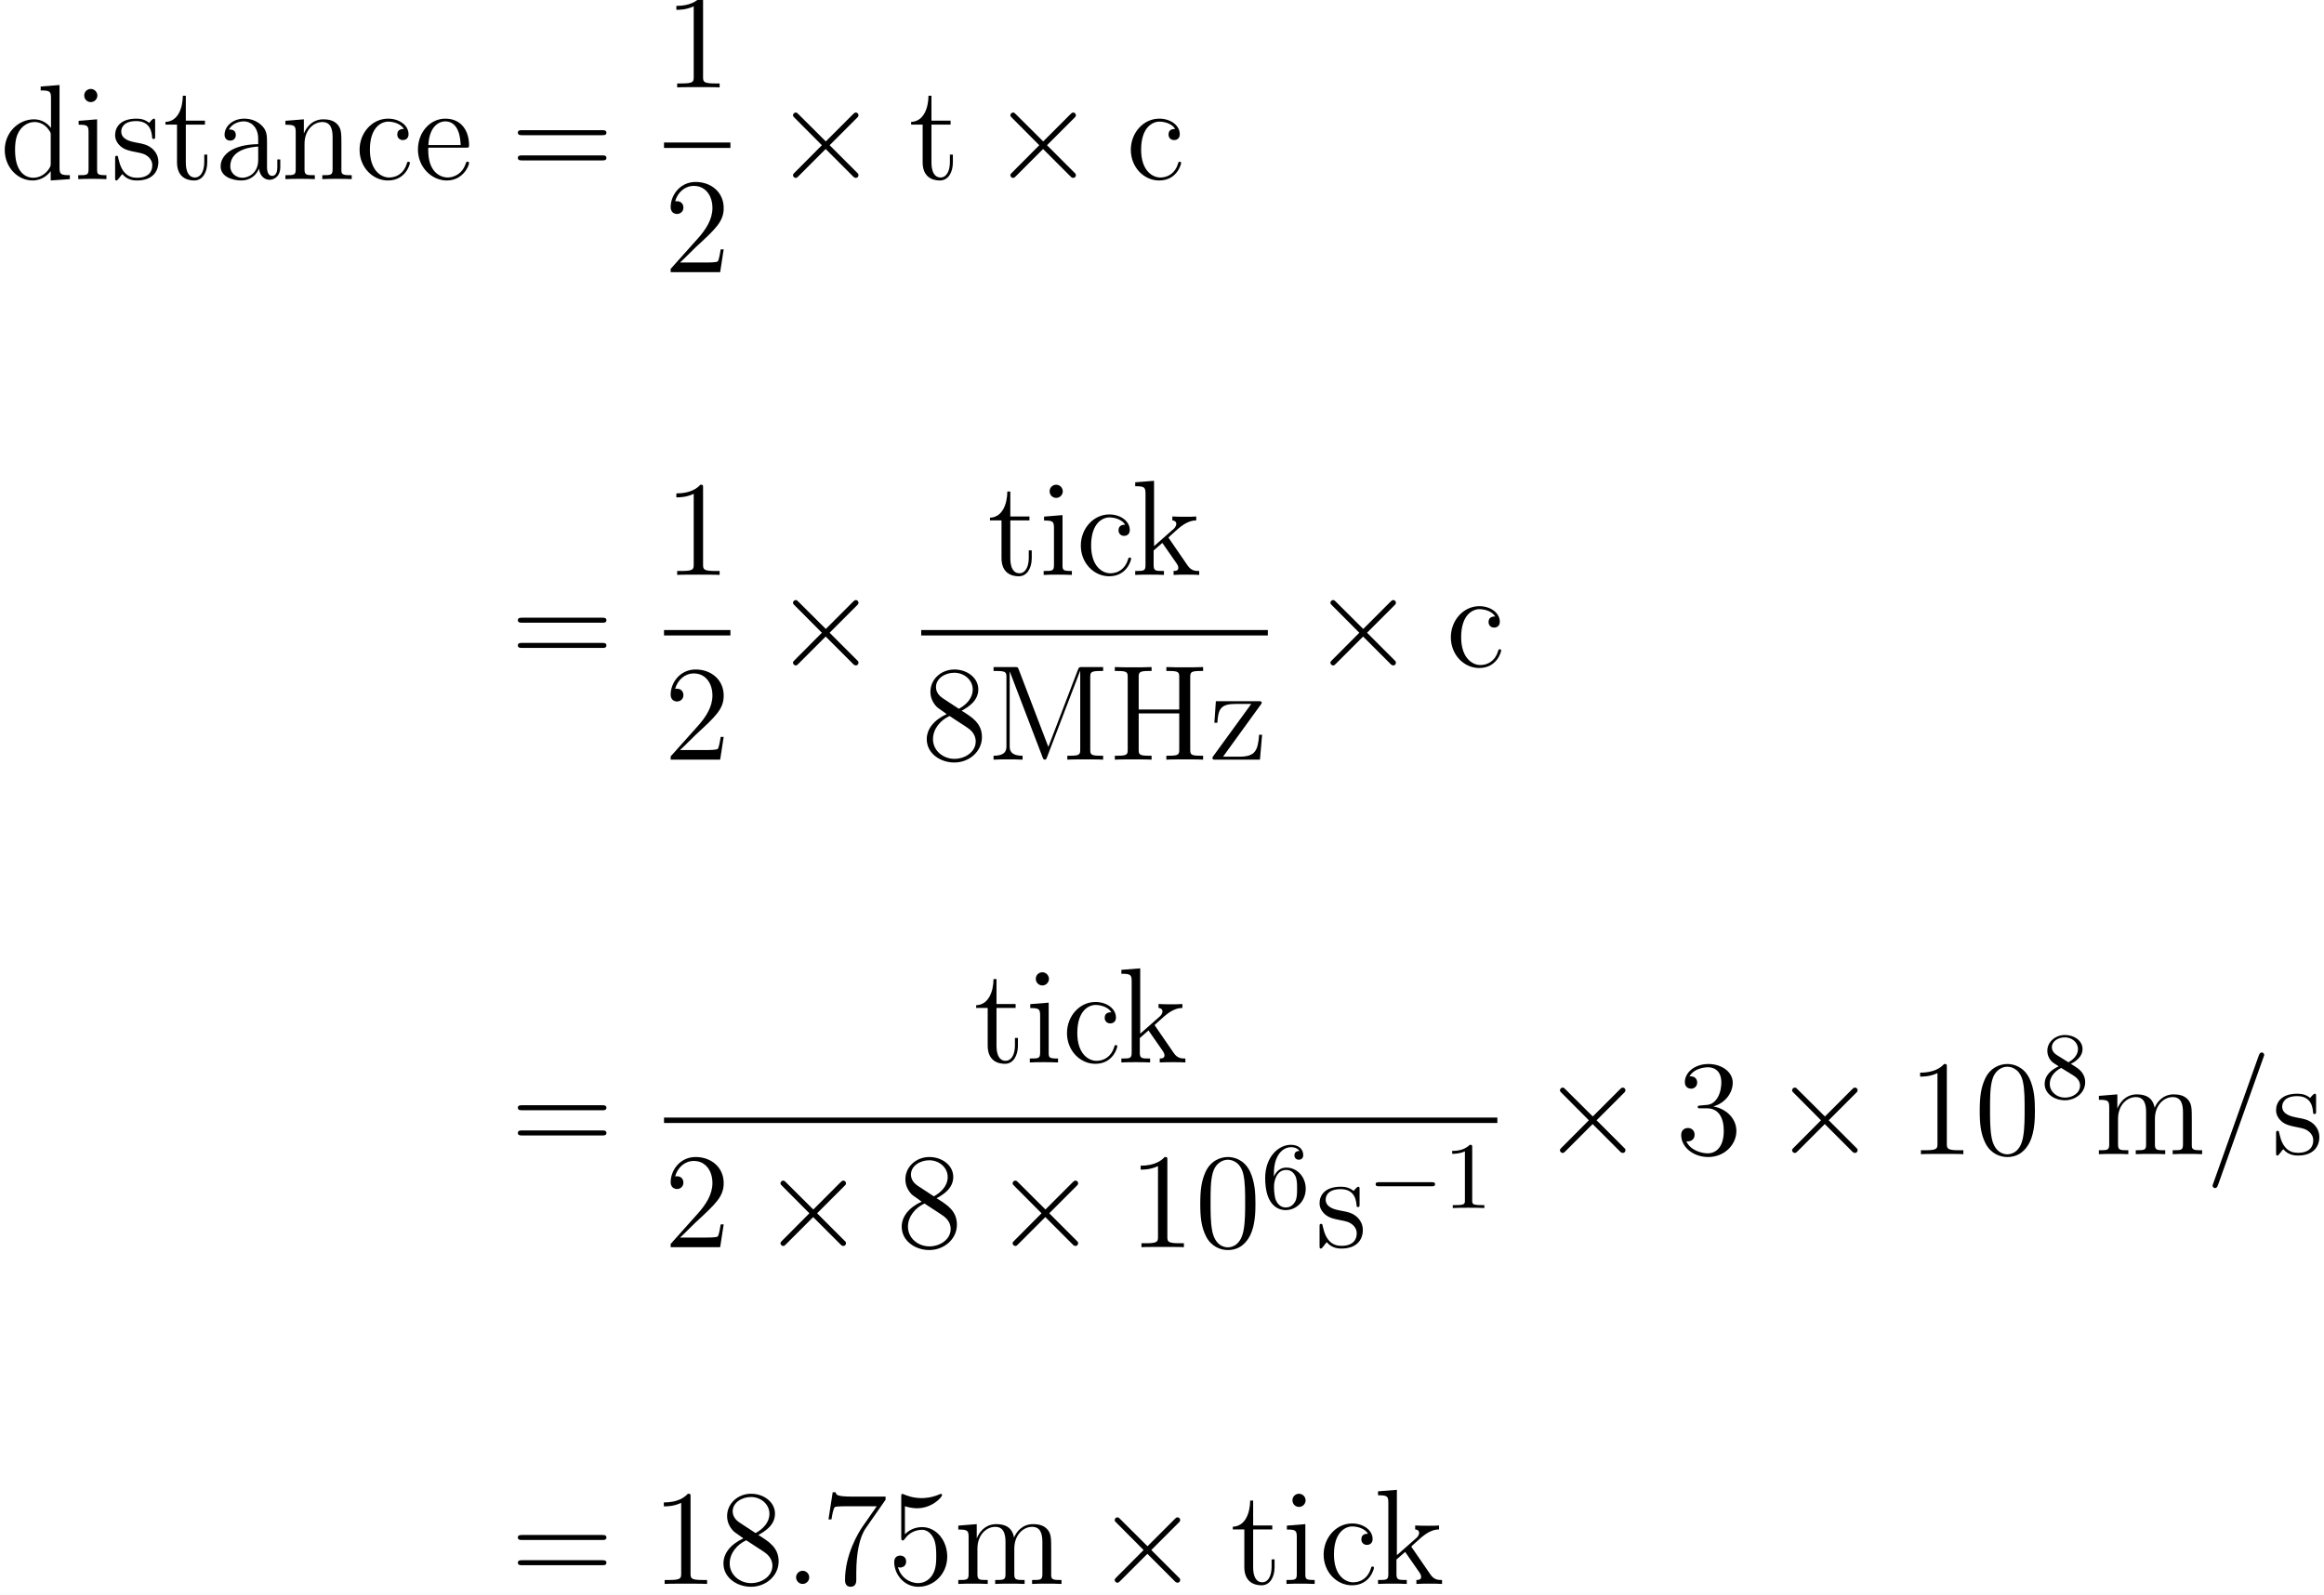 <?xml version='1.0' encoding='UTF-8'?>
<!-- This file was generated by dvisvgm 2.1.3 -->
<svg height='152.364pt' version='1.1' viewBox='163.804 78.705 221.944 152.364' width='221.944pt' xmlns='http://www.w3.org/2000/svg' xmlns:xlink='http://www.w3.org/1999/xlink'>
<defs>
<path d='M6.12 -2.076C6.283 -2.076 6.455 -2.076 6.455 -2.276C6.455 -2.466 6.274 -2.466 6.12 -2.466H1.115C0.961 -2.466 0.78 -2.466 0.78 -2.276C0.78 -2.076 0.952 -2.076 1.115 -2.076H6.12Z' id='g0-0'/>
<path d='M2.383 -0.622C2.383 -0.997 2.072 -1.256 1.761 -1.256C1.386 -1.256 1.127 -0.945 1.127 -0.635C1.127 -0.259 1.438 0 1.748 0C2.124 0 2.383 -0.311 2.383 -0.622Z' id='g2-58'/>
<path d='M5.556 -9.234C5.556 -9.247 5.634 -9.442 5.634 -9.467C5.634 -9.623 5.504 -9.714 5.401 -9.714C5.336 -9.714 5.219 -9.714 5.116 -9.429L0.777 2.759C0.777 2.772 0.699 2.966 0.699 2.992C0.699 3.147 0.829 3.238 0.933 3.238C1.01 3.238 1.127 3.225 1.217 2.953L5.556 -9.234Z' id='g2-61'/>
<path d='M5.802 -4.144C5.802 -5.219 5.737 -6.268 5.271 -7.253C4.74 -8.328 3.808 -8.613 3.173 -8.613C2.422 -8.613 1.502 -8.237 1.023 -7.162C0.661 -6.346 0.531 -5.543 0.531 -4.144C0.531 -2.888 0.622 -1.943 1.088 -1.023C1.593 -0.039 2.487 0.272 3.16 0.272C4.287 0.272 4.934 -0.401 5.31 -1.153C5.776 -2.124 5.802 -3.393 5.802 -4.144ZM3.16 0.013C2.746 0.013 1.904 -0.22 1.658 -1.632C1.515 -2.409 1.515 -3.393 1.515 -4.3C1.515 -5.362 1.515 -6.32 1.723 -7.084C1.943 -7.952 2.603 -8.354 3.16 -8.354C3.652 -8.354 4.403 -8.056 4.65 -6.942C4.818 -6.204 4.818 -5.181 4.818 -4.3C4.818 -3.432 4.818 -2.448 4.675 -1.658C4.429 -0.233 3.613 0.013 3.16 0.013Z' id='g4-48'/>
<path d='M3.73 -8.302C3.73 -8.6 3.73 -8.613 3.471 -8.613C3.16 -8.263 2.513 -7.784 1.179 -7.784V-7.408C1.476 -7.408 2.124 -7.408 2.836 -7.745V-0.997C2.836 -0.531 2.798 -0.376 1.658 -0.376H1.256V0C1.606 -0.026 2.862 -0.026 3.29 -0.026S4.96 -0.026 5.31 0V-0.376H4.909C3.769 -0.376 3.73 -0.531 3.73 -0.997V-8.302Z' id='g4-49'/>
<path d='M5.699 -2.176H5.414C5.375 -1.956 5.271 -1.243 5.142 -1.036C5.051 -0.92 4.313 -0.92 3.924 -0.92H1.528C1.878 -1.217 2.668 -2.046 3.005 -2.357C4.973 -4.17 5.699 -4.844 5.699 -6.126C5.699 -7.615 4.52 -8.613 3.018 -8.613S0.635 -7.331 0.635 -6.217C0.635 -5.556 1.204 -5.556 1.243 -5.556C1.515 -5.556 1.852 -5.75 1.852 -6.165C1.852 -6.528 1.606 -6.774 1.243 -6.774C1.127 -6.774 1.101 -6.774 1.062 -6.761C1.308 -7.641 2.007 -8.237 2.849 -8.237C3.95 -8.237 4.624 -7.318 4.624 -6.126C4.624 -5.025 3.989 -4.067 3.251 -3.238L0.635 -0.311V0H5.362L5.699 -2.176Z' id='g4-50'/>
<path d='M2.383 -4.65C2.163 -4.637 2.111 -4.624 2.111 -4.507C2.111 -4.378 2.176 -4.378 2.409 -4.378H3.005C4.106 -4.378 4.598 -3.471 4.598 -2.228C4.598 -0.531 3.717 -0.078 3.082 -0.078C2.461 -0.078 1.399 -0.376 1.023 -1.23C1.438 -1.166 1.813 -1.399 1.813 -1.865C1.813 -2.241 1.541 -2.5 1.179 -2.5C0.868 -2.5 0.531 -2.318 0.531 -1.826C0.531 -0.673 1.684 0.272 3.121 0.272C4.663 0.272 5.802 -0.907 5.802 -2.215C5.802 -3.406 4.844 -4.339 3.6 -4.559C4.727 -4.883 5.453 -5.828 5.453 -6.838C5.453 -7.862 4.391 -8.613 3.134 -8.613C1.839 -8.613 0.881 -7.823 0.881 -6.877C0.881 -6.359 1.282 -6.256 1.476 -6.256C1.748 -6.256 2.059 -6.45 2.059 -6.838C2.059 -7.253 1.748 -7.434 1.464 -7.434C1.386 -7.434 1.36 -7.434 1.321 -7.421C1.813 -8.302 3.031 -8.302 3.095 -8.302C3.523 -8.302 4.365 -8.108 4.365 -6.838C4.365 -6.592 4.326 -5.867 3.95 -5.31C3.562 -4.74 3.121 -4.701 2.772 -4.688L2.383 -4.65Z' id='g4-51'/>
<path d='M1.658 -7.421C2.215 -7.24 2.668 -7.227 2.81 -7.227C4.274 -7.227 5.206 -8.302 5.206 -8.483C5.206 -8.535 5.181 -8.6 5.103 -8.6C5.077 -8.6 5.051 -8.6 4.934 -8.548C4.209 -8.237 3.588 -8.198 3.251 -8.198C2.396 -8.198 1.787 -8.457 1.541 -8.561C1.451 -8.6 1.425 -8.6 1.412 -8.6C1.308 -8.6 1.308 -8.522 1.308 -8.315V-4.468C1.308 -4.235 1.308 -4.157 1.464 -4.157C1.528 -4.157 1.541 -4.17 1.671 -4.326C2.033 -4.857 2.642 -5.168 3.29 -5.168C3.976 -5.168 4.313 -4.533 4.416 -4.313C4.637 -3.808 4.65 -3.173 4.65 -2.681S4.65 -1.451 4.287 -0.868C4.002 -0.401 3.497 -0.078 2.927 -0.078C2.072 -0.078 1.23 -0.661 0.997 -1.606C1.062 -1.58 1.14 -1.567 1.204 -1.567C1.425 -1.567 1.774 -1.697 1.774 -2.137C1.774 -2.5 1.528 -2.707 1.204 -2.707C0.971 -2.707 0.635 -2.59 0.635 -2.085C0.635 -0.984 1.515 0.272 2.953 0.272C4.416 0.272 5.699 -0.958 5.699 -2.603C5.699 -4.144 4.663 -5.427 3.303 -5.427C2.564 -5.427 1.995 -5.103 1.658 -4.74V-7.421Z' id='g4-53'/>
<path d='M6.152 -8.043V-8.341H3.031C1.464 -8.341 1.438 -8.509 1.386 -8.755H1.101L0.699 -6.165H0.984C1.023 -6.398 1.14 -7.201 1.308 -7.343C1.412 -7.421 2.383 -7.421 2.564 -7.421H5.31L3.937 -5.453C3.588 -4.947 2.279 -2.823 2.279 -0.389C2.279 -0.246 2.279 0.272 2.81 0.272C3.354 0.272 3.354 -0.233 3.354 -0.401V-1.049C3.354 -2.979 3.665 -4.481 4.274 -5.349L6.152 -8.043Z' id='g4-55'/>
<path d='M3.86 -4.675C4.507 -5.025 5.453 -5.621 5.453 -6.709C5.453 -7.836 4.365 -8.613 3.173 -8.613C1.891 -8.613 0.881 -7.667 0.881 -6.489C0.881 -6.048 1.01 -5.608 1.373 -5.168C1.515 -4.999 1.528 -4.986 2.435 -4.352C1.179 -3.769 0.531 -2.901 0.531 -1.956C0.531 -0.583 1.839 0.272 3.16 0.272C4.598 0.272 5.802 -0.79 5.802 -2.15C5.802 -3.471 4.87 -4.054 3.86 -4.675ZM2.098 -5.841C1.93 -5.958 1.412 -6.294 1.412 -6.929C1.412 -7.771 2.292 -8.302 3.16 -8.302C4.093 -8.302 4.922 -7.628 4.922 -6.696C4.922 -5.906 4.352 -5.271 3.6 -4.857L2.098 -5.841ZM2.707 -4.17L4.274 -3.147C4.611 -2.927 5.206 -2.526 5.206 -1.735C5.206 -0.751 4.209 -0.078 3.173 -0.078C2.072 -0.078 1.127 -0.881 1.127 -1.956C1.127 -2.966 1.865 -3.782 2.707 -4.17Z' id='g4-56'/>
<path d='M8.742 -4.196C8.924 -4.196 9.157 -4.196 9.157 -4.429C9.157 -4.675 8.936 -4.675 8.742 -4.675H1.114C0.933 -4.675 0.699 -4.675 0.699 -4.442C0.699 -4.196 0.92 -4.196 1.114 -4.196H8.742ZM8.742 -1.787C8.924 -1.787 9.157 -1.787 9.157 -2.02C9.157 -2.267 8.936 -2.267 8.742 -2.267H1.114C0.933 -2.267 0.699 -2.267 0.699 -2.033C0.699 -1.787 0.92 -1.787 1.114 -1.787H8.742Z' id='g4-61'/>
<path d='M7.732 -7.862C7.732 -8.341 7.771 -8.47 8.703 -8.47H8.962V-8.846C8.652 -8.82 7.59 -8.82 7.214 -8.82C6.825 -8.82 5.763 -8.82 5.453 -8.846V-8.47H5.712C6.644 -8.47 6.683 -8.341 6.683 -7.862V-4.792H2.81V-7.862C2.81 -8.341 2.849 -8.47 3.782 -8.47H4.041V-8.846C3.73 -8.82 2.668 -8.82 2.292 -8.82C1.904 -8.82 0.842 -8.82 0.531 -8.846V-8.47H0.79C1.723 -8.47 1.761 -8.341 1.761 -7.862V-0.984C1.761 -0.505 1.723 -0.376 0.79 -0.376H0.531V0C0.842 -0.026 1.904 -0.026 2.279 -0.026C2.668 -0.026 3.73 -0.026 4.041 0V-0.376H3.782C2.849 -0.376 2.81 -0.505 2.81 -0.984V-4.416H6.683V-0.984C6.683 -0.505 6.644 -0.376 5.712 -0.376H5.453V0C5.763 -0.026 6.825 -0.026 7.201 -0.026C7.59 -0.026 8.652 -0.026 8.962 0V-0.376H8.703C7.771 -0.376 7.732 -0.505 7.732 -0.984V-7.862Z' id='g4-72'/>
<path d='M2.979 -8.6C2.888 -8.846 2.875 -8.846 2.577 -8.846H0.57V-8.47H0.829C1.761 -8.47 1.8 -8.341 1.8 -7.862V-1.334C1.8 -0.984 1.8 -0.376 0.57 -0.376V0C0.907 -0.026 1.593 -0.026 1.956 -0.026S3.005 -0.026 3.341 0V-0.376C2.111 -0.376 2.111 -0.984 2.111 -1.334V-8.405H2.124L5.245 -0.246C5.297 -0.104 5.336 0 5.465 0C5.582 0 5.608 -0.065 5.686 -0.259L8.833 -8.47H8.846V-0.984C8.846 -0.505 8.807 -0.376 7.874 -0.376H7.615V0C7.913 -0.026 8.949 -0.026 9.325 -0.026S10.737 -0.026 11.035 0V-0.376H10.776C9.843 -0.376 9.804 -0.505 9.804 -0.984V-7.862C9.804 -8.341 9.843 -8.47 10.776 -8.47H11.035V-8.846H9.027C8.742 -8.846 8.729 -8.833 8.626 -8.587L5.802 -1.217L2.979 -8.6Z' id='g4-77'/>
<path d='M4.999 -3.458C4.999 -4.157 4.999 -4.675 4.429 -5.181C3.976 -5.595 3.393 -5.776 2.823 -5.776C1.761 -5.776 0.945 -5.077 0.945 -4.235C0.945 -3.86 1.192 -3.678 1.489 -3.678C1.8 -3.678 2.02 -3.898 2.02 -4.209C2.02 -4.74 1.554 -4.74 1.36 -4.74C1.658 -5.284 2.279 -5.517 2.798 -5.517C3.393 -5.517 4.157 -5.025 4.157 -3.86V-3.341C1.554 -3.303 0.57 -2.215 0.57 -1.217C0.57 -0.194 1.761 0.13 2.551 0.13C3.406 0.13 3.989 -0.389 4.235 -1.01C4.287 -0.401 4.688 0.065 5.245 0.065C5.517 0.065 6.268 -0.117 6.268 -1.153V-1.878H5.984V-1.153C5.984 -0.414 5.673 -0.311 5.491 -0.311C4.999 -0.311 4.999 -0.997 4.999 -1.192V-3.458ZM4.157 -1.826C4.157 -0.557 3.212 -0.13 2.655 -0.13C2.02 -0.13 1.489 -0.596 1.489 -1.217C1.489 -2.927 3.691 -3.082 4.157 -3.108V-1.826Z' id='g4-97'/>
<path d='M4.688 -4.792C4.533 -4.792 4.054 -4.792 4.054 -4.261C4.054 -3.95 4.274 -3.73 4.585 -3.73C4.883 -3.73 5.129 -3.911 5.129 -4.287C5.129 -5.155 4.222 -5.776 3.173 -5.776C1.658 -5.776 0.453 -4.429 0.453 -2.798C0.453 -1.14 1.697 0.13 3.16 0.13C4.87 0.13 5.258 -1.425 5.258 -1.541S5.168 -1.658 5.129 -1.658C5.012 -1.658 4.999 -1.619 4.96 -1.464C4.675 -0.544 3.976 -0.155 3.277 -0.155C2.487 -0.155 1.438 -0.842 1.438 -2.81C1.438 -4.96 2.538 -5.491 3.186 -5.491C3.678 -5.491 4.391 -5.297 4.688 -4.792Z' id='g4-99'/>
<path d='M3.885 -8.846V-8.47C4.766 -8.47 4.87 -8.38 4.87 -7.745V-4.883C4.598 -5.258 4.041 -5.712 3.251 -5.712C1.748 -5.712 0.453 -4.442 0.453 -2.785C0.453 -1.14 1.684 0.13 3.108 0.13C4.093 0.13 4.663 -0.518 4.844 -0.764V0.13L6.67 0V-0.376C5.789 -0.376 5.686 -0.466 5.686 -1.101V-8.988L3.885 -8.846ZM4.844 -1.515C4.844 -1.282 4.844 -1.243 4.663 -0.958C4.352 -0.505 3.821 -0.13 3.173 -0.13C2.836 -0.13 1.438 -0.259 1.438 -2.772C1.438 -3.704 1.593 -4.222 1.878 -4.65C2.137 -5.051 2.655 -5.453 3.303 -5.453C4.106 -5.453 4.559 -4.87 4.688 -4.663C4.844 -4.442 4.844 -4.416 4.844 -4.183V-1.515Z' id='g4-100'/>
<path d='M4.96 -3.005C5.245 -3.005 5.271 -3.005 5.271 -3.251C5.271 -4.559 4.572 -5.776 3.005 -5.776C1.528 -5.776 0.389 -4.442 0.389 -2.836C0.389 -1.127 1.71 0.13 3.147 0.13C4.688 0.13 5.271 -1.269 5.271 -1.541C5.271 -1.619 5.206 -1.671 5.129 -1.671C5.025 -1.671 4.999 -1.606 4.973 -1.541C4.637 -0.453 3.769 -0.155 3.225 -0.155S1.373 -0.518 1.373 -2.759V-3.005H4.96ZM1.386 -3.251C1.489 -5.284 2.629 -5.517 2.992 -5.517C4.378 -5.517 4.455 -3.691 4.468 -3.251H1.386Z' id='g4-101'/>
<path d='M2.254 -7.978C2.254 -8.315 1.982 -8.613 1.619 -8.613C1.282 -8.613 0.997 -8.341 0.997 -7.991C0.997 -7.602 1.308 -7.356 1.619 -7.356C2.02 -7.356 2.254 -7.693 2.254 -7.978ZM0.466 -5.569V-5.194C1.295 -5.194 1.412 -5.116 1.412 -4.481V-0.958C1.412 -0.376 1.269 -0.376 0.427 -0.376V0C0.79 -0.026 1.412 -0.026 1.787 -0.026C1.93 -0.026 2.681 -0.026 3.121 0V-0.376C2.279 -0.376 2.228 -0.44 2.228 -0.945V-5.712L0.466 -5.569Z' id='g4-105'/>
<path d='M3.626 -3.432C3.626 -3.445 3.536 -3.549 3.536 -3.562C3.536 -3.6 4.352 -4.3 4.455 -4.403C5.349 -5.181 5.919 -5.194 6.191 -5.206V-5.582C5.932 -5.556 5.595 -5.556 5.206 -5.556C4.87 -5.556 4.209 -5.556 3.911 -5.582V-5.206C4.132 -5.194 4.287 -5.077 4.287 -4.87C4.287 -4.611 4.028 -4.378 4.015 -4.378L2.163 -2.746V-8.988L0.363 -8.846V-8.47C1.243 -8.47 1.347 -8.38 1.347 -7.745V-0.958C1.347 -0.376 1.204 -0.376 0.363 -0.376V0C0.725 -0.026 1.347 -0.026 1.735 -0.026S2.746 -0.026 3.108 0V-0.376C2.279 -0.376 2.124 -0.376 2.124 -0.958V-2.331L2.953 -3.057L4.196 -1.269C4.391 -0.997 4.481 -0.855 4.481 -0.673C4.481 -0.44 4.3 -0.376 4.028 -0.376V0C4.352 -0.026 4.986 -0.026 5.336 -0.026C5.893 -0.026 5.919 -0.026 6.476 0V-0.376C6.126 -0.376 5.725 -0.376 5.362 -0.907L3.626 -3.432Z' id='g4-107'/>
<path d='M9.286 -3.147C9.286 -4.352 9.286 -4.714 8.988 -5.129C8.613 -5.634 8.004 -5.712 7.564 -5.712C6.489 -5.712 5.945 -4.934 5.737 -4.429C5.556 -5.427 4.857 -5.712 4.041 -5.712C2.785 -5.712 2.292 -4.637 2.189 -4.378H2.176V-5.712L0.414 -5.569V-5.194C1.295 -5.194 1.399 -5.103 1.399 -4.468V-0.958C1.399 -0.376 1.256 -0.376 0.414 -0.376V0C0.751 -0.026 1.451 -0.026 1.813 -0.026C2.189 -0.026 2.888 -0.026 3.225 0V-0.376C2.396 -0.376 2.241 -0.376 2.241 -0.958V-3.367C2.241 -4.727 3.134 -5.453 3.937 -5.453S4.922 -4.792 4.922 -4.002V-0.958C4.922 -0.376 4.779 -0.376 3.937 -0.376V0C4.274 -0.026 4.973 -0.026 5.336 -0.026C5.712 -0.026 6.411 -0.026 6.748 0V-0.376C5.919 -0.376 5.763 -0.376 5.763 -0.958V-3.367C5.763 -4.727 6.657 -5.453 7.46 -5.453S8.444 -4.792 8.444 -4.002V-0.958C8.444 -0.376 8.302 -0.376 7.46 -0.376V0C7.797 -0.026 8.496 -0.026 8.859 -0.026C9.234 -0.026 9.934 -0.026 10.271 0V-0.376C9.623 -0.376 9.299 -0.376 9.286 -0.764V-3.147Z' id='g4-109'/>
<path d='M5.763 -3.147C5.763 -4.352 5.763 -4.714 5.465 -5.129C5.09 -5.634 4.481 -5.712 4.041 -5.712C2.785 -5.712 2.292 -4.637 2.189 -4.378H2.176V-5.712L0.414 -5.569V-5.194C1.295 -5.194 1.399 -5.103 1.399 -4.468V-0.958C1.399 -0.376 1.256 -0.376 0.414 -0.376V0C0.751 -0.026 1.451 -0.026 1.813 -0.026C2.189 -0.026 2.888 -0.026 3.225 0V-0.376C2.396 -0.376 2.241 -0.376 2.241 -0.958V-3.367C2.241 -4.727 3.134 -5.453 3.937 -5.453S4.922 -4.792 4.922 -4.002V-0.958C4.922 -0.376 4.779 -0.376 3.937 -0.376V0C4.274 -0.026 4.973 -0.026 5.336 -0.026C5.712 -0.026 6.411 -0.026 6.748 0V-0.376C6.1 -0.376 5.776 -0.376 5.763 -0.764V-3.147Z' id='g4-110'/>
<path d='M4.248 -5.478C4.248 -5.712 4.248 -5.776 4.119 -5.776C4.015 -5.776 3.769 -5.491 3.678 -5.375C3.277 -5.699 2.875 -5.776 2.461 -5.776C0.894 -5.776 0.427 -4.922 0.427 -4.209C0.427 -4.067 0.427 -3.613 0.92 -3.16C1.334 -2.798 1.774 -2.707 2.37 -2.59C3.082 -2.448 3.251 -2.409 3.575 -2.15C3.808 -1.956 3.976 -1.671 3.976 -1.308C3.976 -0.751 3.652 -0.13 2.513 -0.13C1.658 -0.13 1.036 -0.622 0.751 -1.917C0.699 -2.15 0.699 -2.163 0.686 -2.176C0.661 -2.228 0.609 -2.228 0.57 -2.228C0.427 -2.228 0.427 -2.163 0.427 -1.93V-0.168C0.427 0.065 0.427 0.13 0.557 0.13C0.622 0.13 0.635 0.117 0.855 -0.155C0.92 -0.246 0.92 -0.272 1.114 -0.479C1.606 0.13 2.305 0.13 2.526 0.13C3.885 0.13 4.559 -0.622 4.559 -1.645C4.559 -2.344 4.132 -2.759 4.015 -2.875C3.549 -3.277 3.199 -3.354 2.344 -3.51C1.956 -3.588 1.01 -3.769 1.01 -4.546C1.01 -4.947 1.282 -5.543 2.448 -5.543C3.86 -5.543 3.937 -4.339 3.963 -3.937C3.976 -3.834 4.067 -3.834 4.106 -3.834C4.248 -3.834 4.248 -3.898 4.248 -4.132V-5.478Z' id='g4-115'/>
<path d='M2.176 -5.206H4.002V-5.582H2.176V-7.965H1.891C1.878 -6.748 1.412 -5.504 0.233 -5.465V-5.206H1.334V-1.606C1.334 -0.168 2.292 0.13 2.979 0.13C3.795 0.13 4.222 -0.673 4.222 -1.606V-2.344H3.937V-1.632C3.937 -0.699 3.562 -0.155 3.057 -0.155C2.176 -0.155 2.176 -1.36 2.176 -1.58V-5.206Z' id='g4-116'/>
<path d='M4.934 -5.219C5.051 -5.362 5.051 -5.388 5.051 -5.44C5.051 -5.582 4.96 -5.582 4.74 -5.582H0.673L0.531 -3.523H0.816C0.894 -4.844 1.14 -5.323 2.551 -5.323H4.054L0.35 -0.233C0.35 0 0.376 0 0.661 0H4.883L5.09 -2.383H4.805C4.688 -0.907 4.468 -0.285 2.927 -0.285H1.36L4.934 -5.219Z' id='g4-122'/>
<path d='M2.756 -5.793C2.756 -6.02 2.747 -6.038 2.52 -6.038C1.958 -5.458 1.124 -5.458 0.843 -5.458V-5.177C1.015 -5.177 1.568 -5.177 2.058 -5.412V-0.725C2.058 -0.39 2.031 -0.281 1.188 -0.281H0.898V0C1.224 -0.027 2.031 -0.027 2.402 -0.027S3.59 -0.027 3.917 0V-0.281H3.626C2.783 -0.281 2.756 -0.39 2.756 -0.725V-5.793Z' id='g3-49'/>
<path d='M1.215 -3.001C1.215 -3.926 1.315 -4.442 1.559 -4.914C1.741 -5.285 2.185 -5.811 2.856 -5.811C3.037 -5.811 3.454 -5.775 3.663 -5.449C3.327 -5.449 3.182 -5.276 3.182 -5.032C3.182 -4.796 3.345 -4.615 3.599 -4.615S4.025 -4.778 4.025 -5.05C4.025 -5.557 3.663 -6.038 2.838 -6.038C1.668 -6.038 0.39 -4.887 0.39 -2.865C0.39 -0.408 1.496 0.199 2.348 0.199C3.354 0.199 4.261 -0.644 4.261 -1.84C4.261 -2.992 3.427 -3.862 2.402 -3.862C1.859 -3.862 1.469 -3.545 1.215 -3.001ZM2.339 -0.054C1.822 -0.054 1.523 -0.48 1.414 -0.743C1.242 -1.151 1.233 -1.904 1.233 -2.049C1.233 -2.656 1.514 -3.635 2.384 -3.635C2.529 -3.635 2.974 -3.635 3.264 -3.073C3.436 -2.729 3.436 -2.285 3.436 -1.849S3.436 -0.97 3.264 -0.635C2.983 -0.118 2.584 -0.054 2.339 -0.054Z' id='g3-54'/>
<path d='M1.559 -4.116C1.287 -4.288 1.079 -4.533 1.079 -4.868C1.079 -5.458 1.713 -5.811 2.312 -5.811C3.01 -5.811 3.572 -5.322 3.572 -4.687S3.028 -3.635 2.665 -3.427L1.559 -4.116ZM2.892 -3.282C3.345 -3.499 4.007 -3.953 4.007 -4.687C4.007 -5.539 3.155 -6.038 2.339 -6.038C1.387 -6.038 0.644 -5.358 0.644 -4.524C0.644 -4.179 0.771 -3.853 0.988 -3.59C1.142 -3.418 1.197 -3.382 1.723 -3.046C0.925 -2.665 0.39 -2.112 0.39 -1.369C0.39 -0.408 1.342 0.199 2.321 0.199C3.373 0.199 4.261 -0.544 4.261 -1.523C4.261 -2.402 3.59 -2.838 3.363 -2.983C3.264 -3.055 3.001 -3.218 2.892 -3.282ZM1.967 -2.892L3.11 -2.185C3.318 -2.049 3.771 -1.759 3.771 -1.206C3.771 -0.49 3.046 -0.054 2.33 -0.054C1.541 -0.054 0.879 -0.616 0.879 -1.369C0.879 -2.022 1.333 -2.566 1.967 -2.892Z' id='g3-56'/>
<path d='M5.038 -3.6L2.448 -6.178C2.292 -6.333 2.267 -6.359 2.163 -6.359C2.033 -6.359 1.904 -6.243 1.904 -6.1C1.904 -6.009 1.93 -5.984 2.072 -5.841L4.663 -3.238L2.072 -0.635C1.93 -0.492 1.904 -0.466 1.904 -0.376C1.904 -0.233 2.033 -0.117 2.163 -0.117C2.267 -0.117 2.292 -0.142 2.448 -0.298L5.025 -2.875L7.706 -0.194C7.732 -0.181 7.823 -0.117 7.9 -0.117C8.056 -0.117 8.159 -0.233 8.159 -0.376C8.159 -0.401 8.159 -0.453 8.121 -0.518C8.108 -0.544 6.048 -2.577 5.401 -3.238L7.771 -5.608C7.836 -5.686 8.03 -5.854 8.095 -5.932C8.108 -5.958 8.159 -6.009 8.159 -6.1C8.159 -6.243 8.056 -6.359 7.9 -6.359C7.797 -6.359 7.745 -6.307 7.602 -6.165L5.038 -3.6Z' id='g1-2'/>
</defs>
<g id='page1'>
<use x='163.804' xlink:href='#g4-100' y='95.813'/>
<use x='170.849' xlink:href='#g4-105' y='95.813'/>
<use x='174.372' xlink:href='#g4-115' y='95.813'/>
<use x='179.374' xlink:href='#g4-116' y='95.813'/>
<use x='184.305' xlink:href='#g4-97' y='95.813'/>
<use x='190.646' xlink:href='#g4-110' y='95.813'/>
<use x='197.691' xlink:href='#g4-99' y='95.813'/>
<use x='203.328' xlink:href='#g4-101' y='95.813'/>
<use x='212.561' xlink:href='#g4-61' y='95.813'/>
<use x='227.218' xlink:href='#g4-49' y='87.051'/>
<rect height='0.518' width='6.341' x='227.218' y='92.316'/>
<use x='227.218' xlink:href='#g4-50' y='104.697'/>
<use x='237.632' xlink:href='#g1-2' y='95.813'/>
<use x='250.584' xlink:href='#g4-116' y='95.813'/>
<use x='258.393' xlink:href='#g1-2' y='95.813'/>
<use x='271.345' xlink:href='#g4-99' y='95.813'/>
<use x='212.561' xlink:href='#g4-61' y='142.378'/>
<use x='227.218' xlink:href='#g4-49' y='133.616'/>
<rect height='0.518' width='6.341' x='227.218' y='138.881'/>
<use x='227.218' xlink:href='#g4-50' y='151.262'/>
<use x='237.632' xlink:href='#g1-2' y='142.378'/>
<use x='258.115' xlink:href='#g4-116' y='133.616'/>
<use x='263.047' xlink:href='#g4-105' y='133.616'/>
<use x='266.57' xlink:href='#g4-99' y='133.616'/>
<use x='271.854' xlink:href='#g4-107' y='133.616'/>
<rect height='0.518' width='33.104' x='251.779' y='138.881'/>
<use x='251.779' xlink:href='#g4-56' y='151.262'/>
<use x='258.12' xlink:href='#g4-77' y='151.262'/>
<use x='269.74' xlink:href='#g4-72' y='151.262'/>
<use x='279.247' xlink:href='#g4-122' y='151.262'/>
<use x='288.956' xlink:href='#g1-2' y='142.378'/>
<use x='301.908' xlink:href='#g4-99' y='142.378'/>
<use x='212.561' xlink:href='#g4-61' y='188.943'/>
<use x='256.795' xlink:href='#g4-116' y='180.182'/>
<use x='261.726' xlink:href='#g4-105' y='180.182'/>
<use x='265.249' xlink:href='#g4-99' y='180.182'/>
<use x='270.533' xlink:href='#g4-107' y='180.182'/>
<rect height='0.518' width='79.585' x='227.218' y='185.446'/>
<use x='227.218' xlink:href='#g4-50' y='197.827'/>
<use x='236.437' xlink:href='#g1-2' y='197.827'/>
<use x='249.388' xlink:href='#g4-56' y='197.827'/>
<use x='258.607' xlink:href='#g1-2' y='197.827'/>
<use x='271.558' xlink:href='#g4-49' y='197.827'/>
<use x='277.899' xlink:href='#g4-48' y='197.827'/>
<use x='284.24' xlink:href='#g3-54' y='194.086'/>
<use x='289.397' xlink:href='#g4-115' y='197.827'/>
<use x='294.399' xlink:href='#g0-0' y='194.086'/>
<use x='301.646' xlink:href='#g3-49' y='194.086'/>
<use x='310.877' xlink:href='#g1-2' y='188.943'/>
<use x='323.828' xlink:href='#g4-51' y='188.943'/>
<use x='333.047' xlink:href='#g1-2' y='188.943'/>
<use x='345.998' xlink:href='#g4-49' y='188.943'/>
<use x='352.339' xlink:href='#g4-48' y='188.943'/>
<use x='358.68' xlink:href='#g3-56' y='183.596'/>
<use x='363.837' xlink:href='#g4-109' y='188.943'/>
<use x='374.405' xlink:href='#g2-61' y='188.943'/>
<use x='380.745' xlink:href='#g4-115' y='188.943'/>
<use x='212.561' xlink:href='#g4-61' y='229.99'/>
<use x='226.022' xlink:href='#g4-49' y='229.99'/>
<use x='232.363' xlink:href='#g4-56' y='229.99'/>
<use x='238.704' xlink:href='#g2-58' y='229.99'/>
<use x='242.226' xlink:href='#g4-55' y='229.99'/>
<use x='248.567' xlink:href='#g4-53' y='229.99'/>
<use x='254.908' xlink:href='#g4-109' y='229.99'/>
<use x='268.354' xlink:href='#g1-2' y='229.99'/>
<use x='281.305' xlink:href='#g4-116' y='229.99'/>
<use x='286.237' xlink:href='#g4-105' y='229.99'/>
<use x='289.76' xlink:href='#g4-99' y='229.99'/>
<use x='295.044' xlink:href='#g4-107' y='229.99'/>
</g>
</svg>